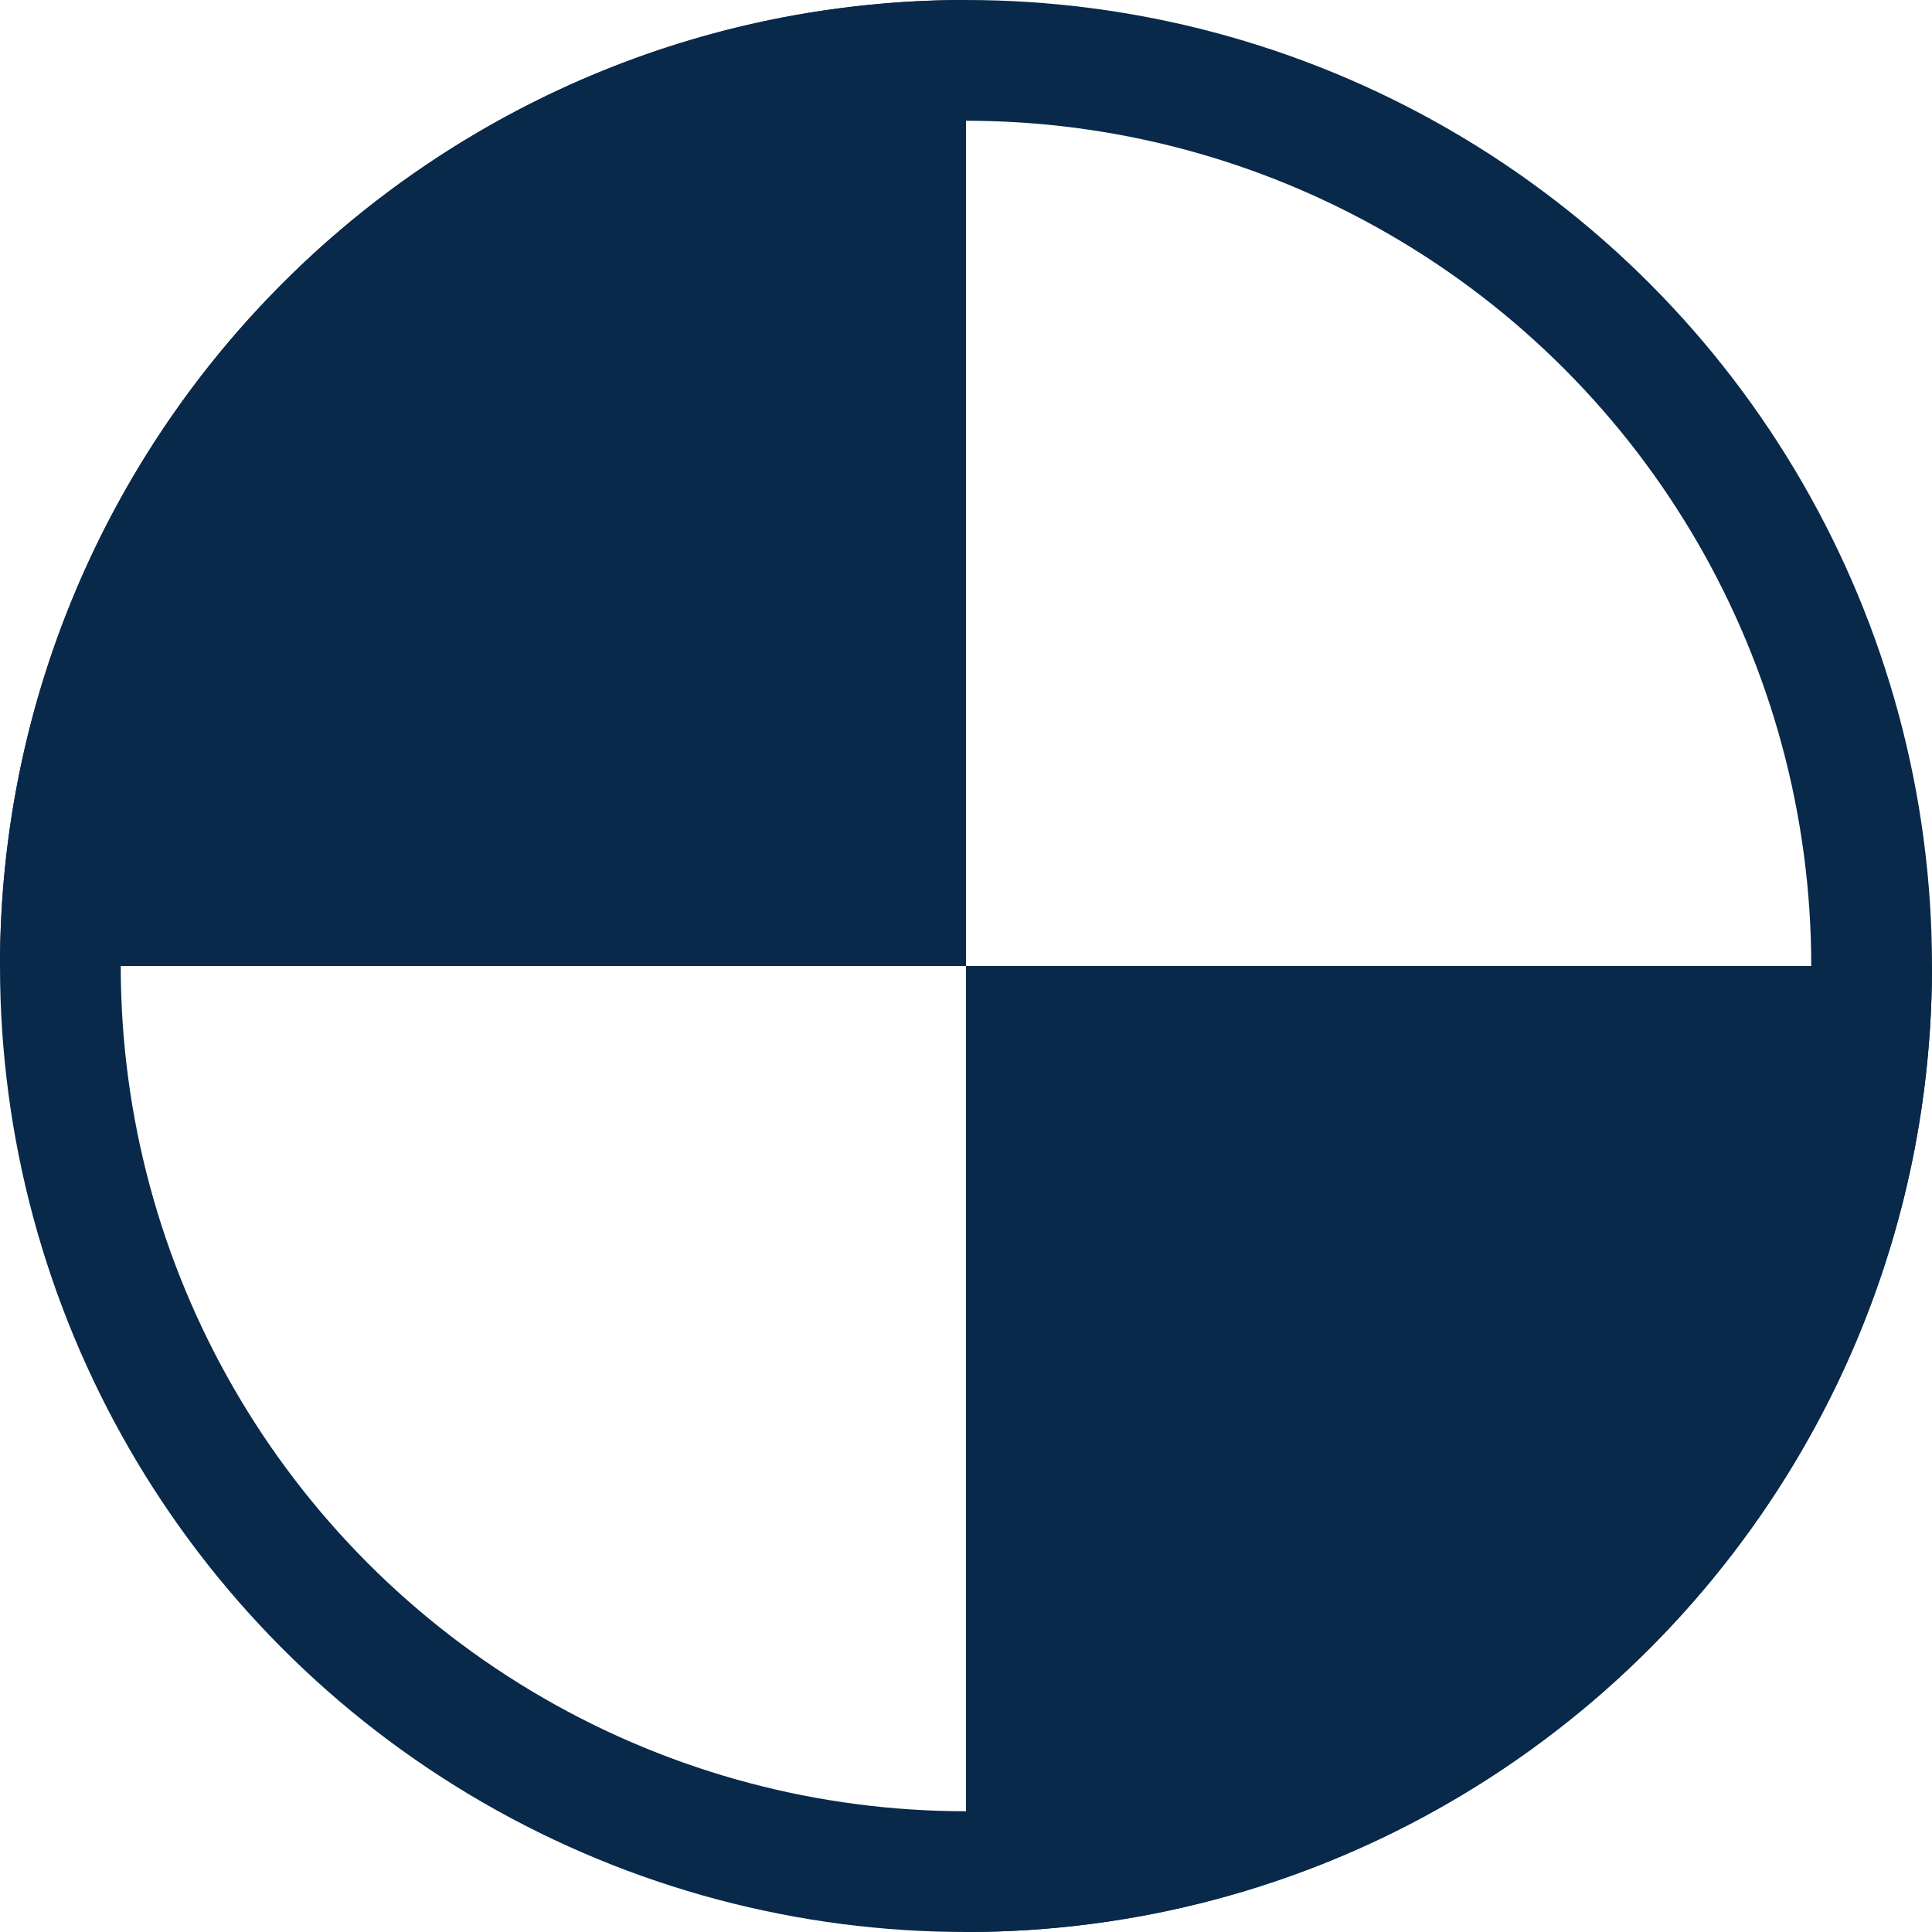 <svg width="16" height="16" viewBox="0 0 16 16" fill="none" xmlns="http://www.w3.org/2000/svg">
<circle cx="8" cy="8" r="7.5" stroke="#082949"/>
<path d="M0 8C0 3.582 3.582 0 8 0V8H0Z" fill="#082949"/>
<path d="M8 8H16C16 12.418 12.418 16 8 16V8Z" fill="#082949"/>
</svg>
